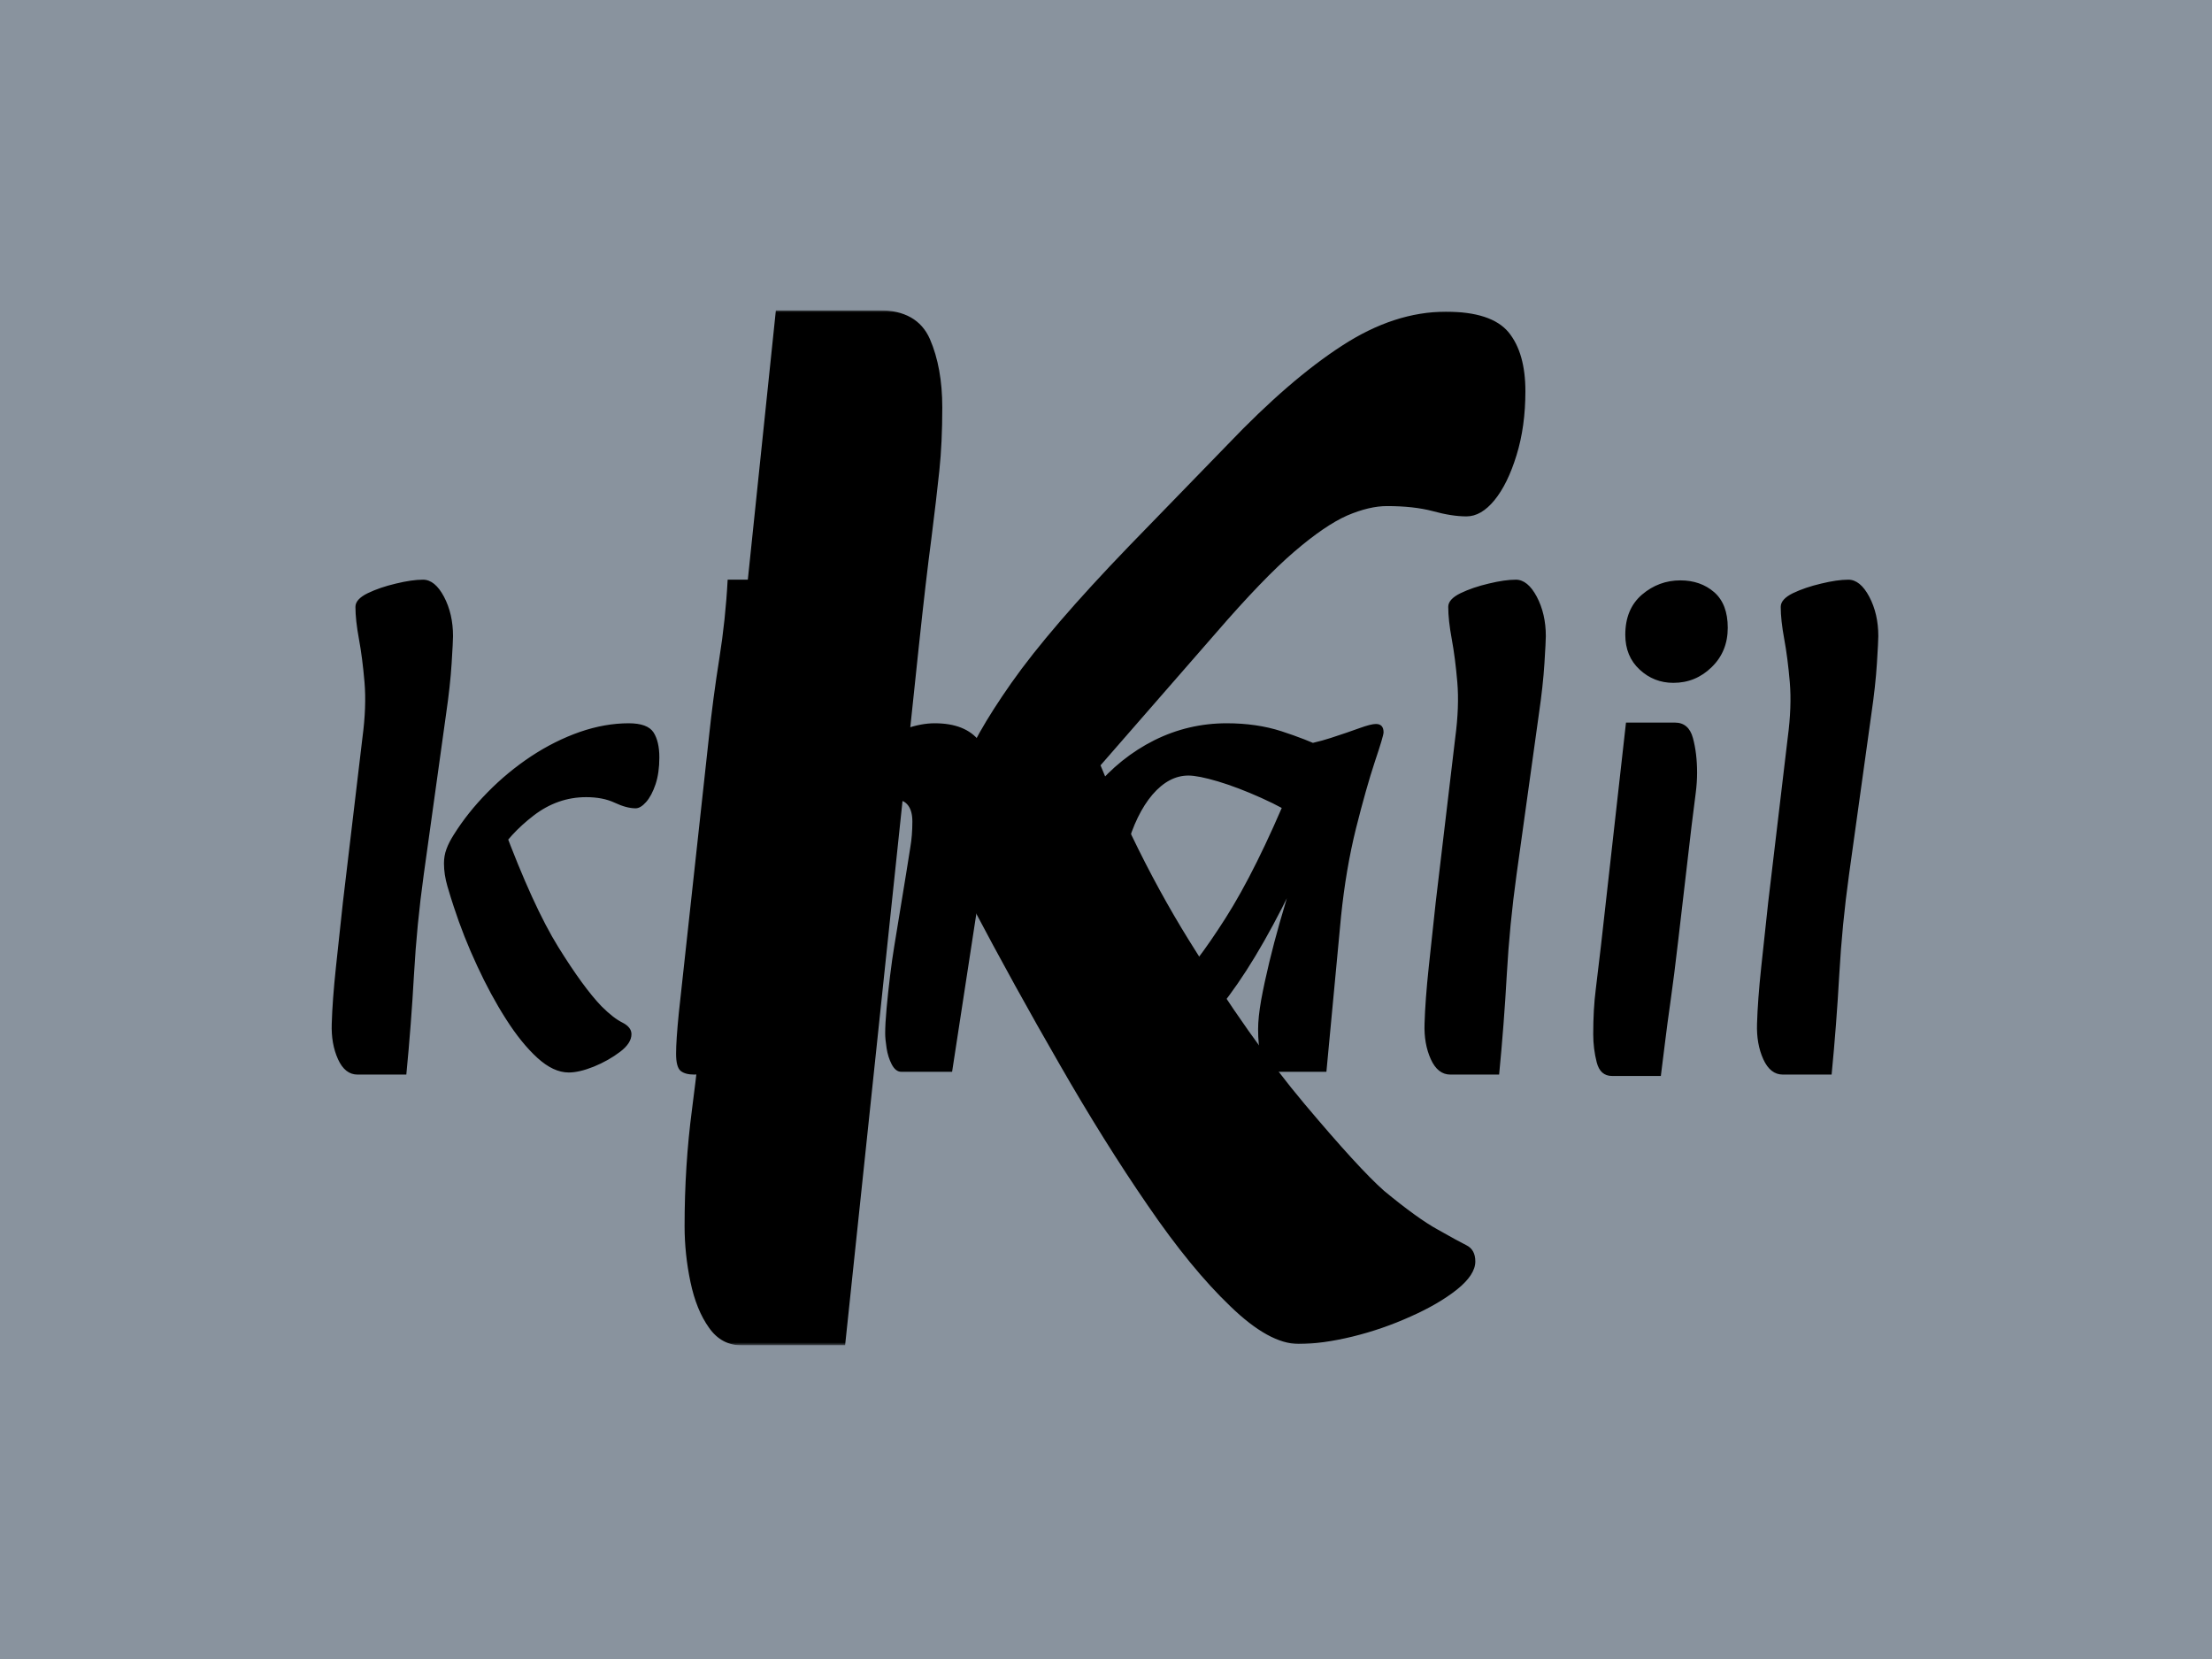 <svg xmlns="http://www.w3.org/2000/svg" version="1.1" xmlns:xlink="http://www.w3.org/1999/xlink" xmlns:svgjs="http://svgjs.dev/svgjs" width="2000" height="1500" viewBox="0 0 2000 1500"><rect width="2000" height="1500" fill="#89939e"></rect><g transform="matrix(0.75,0,0,0.75,249.091,278.985)"><svg viewBox="0 0 396 248" data-background-color="#89939e" preserveAspectRatio="xMidYMid meet" height="1252" width="2000" xmlns="http://www.w3.org/2000/svg" xmlns:xlink="http://www.w3.org/1999/xlink"><g id="tight-bounds" transform="matrix(1,0,0,1,0.24,0.4)"><svg viewBox="0 0 395.52 247.2" height="247.2" width="395.52"><g><svg></svg></g><g><svg viewBox="0 0 395.52 247.2" height="247.2" width="395.52"><mask id="6b914817-c9e5-46ce-af9c-31c592b2eb6e"><rect width="395.52" height="247.2" fill="white"></rect><g transform="matrix(1,0,0,1,0,54.357)" id="clone"><svg viewBox="0 0 395.52 138.486" height="138.486" width="395.52"><g><svg viewBox="0 0 395.52 138.486" height="138.486" width="395.52"><g><svg viewBox="0 0 395.52 138.486" height="138.486" width="395.52"><g><svg viewBox="0 0 395.52 138.486" height="138.486" width="395.52"><g id="SvgjsG3079"><svg viewBox="0 0 395.52 138.486" height="138.486" width="395.52" id="SvgjsSvg3078"><g><svg viewBox="0 0 395.52 138.486" height="138.486" width="395.52"><g transform="matrix(1,0,0,1,0,0)"><svg width="395.52" viewBox="-0.805 -37.8 116.945 41.6" height="138.486" data-palette-color="#000000"><path d="M19.2 0.55L19.2 0.55Q18.1 0.55 16.95-0.5 15.8-1.55 14.7-3.28 13.6-5 12.63-7.1 11.65-9.2 10.95-11.35L10.95-11.35Q10.75-11.95 10.5-12.8 10.25-13.65 10.25-14.45L10.25-14.45Q10.25-15 10.43-15.48 10.6-15.95 10.95-16.5L10.95-16.5Q11.95-18.1 13.38-19.55 14.8-21 16.5-22.13 18.2-23.25 20-23.88 21.8-24.5 23.5-24.5L23.5-24.5Q24.85-24.5 25.28-23.85 25.7-23.2 25.7-22.05L25.7-22.05Q25.7-20.95 25.43-20.13 25.15-19.3 24.75-18.85 24.35-18.4 24-18.4L24-18.4Q23.35-18.4 22.5-18.8 21.65-19.2 20.45-19.2L20.45-19.2Q18.4-19.2 16.68-17.88 14.95-16.55 14-14.95L14-14.95 14.5-17.1Q16.65-11.35 18.45-8.45 20.25-5.55 21.55-4.2L21.55-4.2Q22.4-3.35 23.05-3.03 23.7-2.7 23.7-2.2L23.7-2.2Q23.7-1.55 22.88-0.93 22.05-0.3 21 0.13 19.95 0.55 19.2 0.55ZM7.55 0.7L4.05 0.7Q3.15 0.7 2.65-0.4 2.15-1.5 2.2-2.95L2.2-2.95Q2.25-4.65 2.5-7 2.75-9.35 3-11.65L3-11.65 4.4-23.45Q4.7-25.7 4.55-27.45 4.4-29.2 4.15-30.55 3.9-31.9 3.9-32.85L3.9-32.85Q3.9-33.4 4.78-33.83 5.65-34.25 6.8-34.52 7.95-34.8 8.75-34.8L8.75-34.8Q9.6-34.8 10.25-33.58 10.9-32.35 10.9-30.75L10.9-30.75Q10.9-30.4 10.8-28.8 10.7-27.2 10.4-25.15L10.4-25.15 8.8-13.65Q8.3-10.05 8.1-6.48 7.9-2.9 7.55 0.7L7.55 0.7ZM46.7 0.5L43.05 0.5Q42.65 0.5 42.37-0.03 42.1-0.55 42-1.2 41.9-1.85 41.9-2.25L41.9-2.25Q41.9-2.95 42-4.05 42.1-5.15 42.25-6.38 42.4-7.6 42.55-8.5L42.55-8.5 43.4-13.7Q43.55-14.7 43.7-15.58 43.85-16.45 43.85-17.45L43.85-17.45Q43.85-18.2 43.55-18.6 43.25-19 42.75-19L42.75-19Q42.1-19 40.62-17.78 39.15-16.55 37.47-14.25 35.8-11.95 34.42-8.68 33.05-5.4 32.65-1.25L32.65-1.25 31.4-8.75Q33.45-14.55 36-18 38.55-21.45 41.05-22.98 43.55-24.5 45.45-24.5L45.45-24.5Q47.65-24.5 48.65-23.23 49.65-21.95 49.65-19.95L49.65-19.95Q49.65-18.85 49.47-17.65 49.3-16.45 49.1-15.15L49.1-15.15 46.7 0.5ZM28.2 0.7L28.2 0.7Q27.55 0.7 27.22 0.43 26.9 0.15 26.9-0.8 26.9-1.75 27.1-3.75L27.1-3.75 29.25-23.45Q29.55-26.3 30-29.13 30.45-31.95 30.6-34.8L30.6-34.8 34.1-34.8Q35.1-34.8 35.57-33.45 36.05-32.1 36.05-30.7L36.05-30.7Q36.05-29.6 35.95-28.73 35.85-27.85 35.65-26.9 35.45-25.95 35.1-24.5L35.1-24.5 31.9-9.85 33.55-11.9Q33.2-8.7 33-5.85 32.8-3 32.65-1.25L32.65-1.25Q32.65-0.75 31.77-0.3 30.9 0.15 29.85 0.43 28.8 0.7 28.2 0.7ZM58.1 0.8L58.1 0.8Q55.3 0.8 54.1-1.48 52.9-3.75 52.9-7.85L52.9-7.85Q52.9-11.5 53.97-14.55 55.05-17.6 56.9-19.83 58.75-22.05 61.2-23.28 63.65-24.5 66.4-24.5L66.4-24.5Q68.55-24.5 70.32-23.93 72.1-23.35 73.35-22.75L73.35-22.75 71.9-17.5Q70.55-18.4 68.87-19.15 67.2-19.9 65.77-20.33 64.35-20.75 63.65-20.75L63.65-20.75Q62.25-20.75 61.07-19.38 59.9-18 59.22-15.58 58.55-13.15 58.55-10L58.55-10Q58.55-7.1 58.97-5.6 59.4-4.1 60.35-4.1L60.35-4.1Q61-4.1 62.55-5.58 64.1-7.05 66.3-10.5 68.5-13.95 70.95-19.85L70.95-19.85 72.35-15.4Q69.65-9.4 67.2-5.85 64.75-2.3 62.5-0.75 60.25 0.8 58.1 0.8ZM73.55 0.5L70.05 0.5Q69.05 0.5 68.85-0.48 68.65-1.45 68.65-2.55L68.65-2.55Q68.65-3.4 68.87-4.65 69.1-5.9 69.45-7.35 69.8-8.8 70.2-10.2L70.2-10.2 71.3-13.95 69.85-15.25 71.05-22.8Q72.65-23.05 73.87-23.45 75.1-23.85 75.92-24.15 76.75-24.45 77.1-24.45L77.1-24.45Q77.65-24.45 77.65-23.85L77.65-23.85Q77.65-23.6 77.02-21.73 76.4-19.85 75.67-16.95 74.95-14.05 74.6-10.65L74.6-10.65 73.55 0.5ZM85.94 0.7L82.44 0.7Q81.54 0.7 81.04-0.4 80.54-1.5 80.59-2.95L80.59-2.95Q80.64-4.65 80.89-7 81.14-9.35 81.39-11.65L81.39-11.65 82.79-23.45Q83.09-25.7 82.94-27.45 82.79-29.2 82.54-30.55 82.29-31.9 82.29-32.85L82.29-32.85Q82.29-33.4 83.17-33.83 84.04-34.25 85.19-34.52 86.34-34.8 87.14-34.8L87.14-34.8Q87.99-34.8 88.64-33.58 89.29-32.35 89.29-30.75L89.29-30.75Q89.29-30.4 89.19-28.8 89.09-27.2 88.79-25.15L88.79-25.15 87.19-13.65Q86.69-10.05 86.49-6.48 86.29-2.9 85.94 0.7L85.94 0.7ZM97.54 0.8L94.04 0.8Q93.19 0.8 92.94-0.18 92.69-1.15 92.69-2.2L92.69-2.2Q92.69-4 92.87-5.4 93.04-6.8 93.24-8.5L93.24-8.5 95.04-24.55 98.54-24.55Q99.54-24.55 99.84-23.45 100.14-22.35 100.14-20.95L100.14-20.95Q100.14-20.25 100.04-19.48 99.94-18.7 99.74-17.1L99.74-17.1 98.79-8.95Q98.49-6.35 98.24-4.6 97.99-2.85 97.84-1.6 97.69-0.35 97.54 0.8L97.54 0.8ZM98.44-27.4L98.44-27.4Q97.04-27.4 96.02-28.35 94.99-29.3 94.99-30.85L94.99-30.85Q94.99-32.7 96.19-33.73 97.39-34.75 98.94-34.75L98.94-34.75Q100.39-34.75 101.37-33.9 102.34-33.05 102.34-31.35L102.34-31.35Q102.34-29.65 101.19-28.53 100.04-27.4 98.44-27.4ZM109.79 0.7L106.29 0.7Q105.39 0.7 104.89-0.4 104.39-1.5 104.44-2.95L104.44-2.95Q104.49-4.65 104.74-7 104.99-9.35 105.24-11.65L105.24-11.65 106.64-23.45Q106.94-25.7 106.79-27.45 106.64-29.2 106.39-30.55 106.14-31.9 106.14-32.85L106.14-32.85Q106.14-33.4 107.01-33.83 107.89-34.25 109.04-34.52 110.19-34.8 110.99-34.8L110.99-34.8Q111.84-34.8 112.49-33.58 113.14-32.35 113.14-30.75L113.14-30.75Q113.14-30.4 113.04-28.8 112.94-27.2 112.64-25.15L112.64-25.15 111.04-13.65Q110.54-10.05 110.34-6.48 110.14-2.9 109.79 0.7L109.79 0.7Z" opacity="1" transform="matrix(1,0,0,1,0,0)" fill="black" class="wordmark-text-0" id="SvgjsPath3077" stroke-width="5" stroke="black" stroke-linejoin="round"></path></svg></g></svg></g></svg></g></svg></g><g></g></svg></g></svg></g></svg></g></mask><g mask="url(#6b914817-c9e5-46ce-af9c-31c592b2eb6e)"><g><path d="M244 246.848v0c-4.688 0-10.127-3.001-16.316-9.002-6.236-5.954-12.8-13.972-19.691-24.051-6.939-10.08-13.972-21.333-21.099-33.757-7.173-12.424-14.159-25.083-20.957-37.977v0c-1.172-2.579-2.391-5.275-3.657-8.088-1.313-2.813-1.969-5.861-1.969-9.142v0c0-3.985 1.008-8.791 3.024-14.417 1.969-5.626 6.001-12.776 12.096-21.45 6.095-8.674 15.472-19.574 28.131-32.702v0l23.56-24.263c9.846-10.315 18.941-18.168 27.287-23.56 8.299-5.392 16.55-8.088 24.755-8.087v0c7.267 0 12.26 1.641 14.979 4.923 2.672 3.282 4.009 7.97 4.009 14.065v0c0 5.626-0.703 10.713-2.11 15.261-1.407 4.595-3.165 8.181-5.274 10.76-2.11 2.579-4.337 3.868-6.681 3.868v0c-2.344 0-5.04-0.422-8.088-1.266-3.048-0.797-6.681-1.196-10.901-1.195v0c-2.813 0-5.978 0.75-9.494 2.25-3.516 1.547-7.736 4.431-12.659 8.65-4.923 4.22-11.135 10.666-18.636 19.34v0l-38.329 43.955 6.33-23.56c7.267 19.692 15.777 37.391 25.528 53.097 9.705 15.706 18.895 28.717 27.569 39.032 8.674 10.315 15.003 17.23 18.988 20.746v0c5.392 4.454 9.682 7.548 12.87 9.283 3.141 1.782 5.415 3.024 6.822 3.728 1.407 0.703 2.11 1.993 2.109 3.868v0c0 2.11-1.453 4.337-4.36 6.681-2.954 2.344-6.658 4.501-11.112 6.47-4.454 2.016-9.072 3.61-13.854 4.782-4.829 1.172-9.119 1.758-12.87 1.758zM135.696 247.2h-24.614c-3.282 0-5.907-1.407-7.877-4.22-2.016-2.813-3.493-6.447-4.43-10.9-0.938-4.454-1.407-8.908-1.407-13.362v0c0-9.611 0.586-18.871 1.758-27.78 1.172-8.908 2.227-18.519 3.165-28.834v0l16.878-162.104h24.615c6.095 0 10.151 2.297 12.167 6.892 1.969 4.548 2.954 9.986 2.953 16.316v0c0 5.626-0.234 10.666-0.703 15.12-0.469 4.454-1.102 9.846-1.899 16.176-0.844 6.329-1.852 15.003-3.024 26.021v0z" fill="#000000" fill-rule="nonzero" stroke="none" stroke-width="1" stroke-linecap="butt" stroke-linejoin="miter" stroke-miterlimit="10" stroke-dasharray="" stroke-dashoffset="0" font-family="none" font-weight="none" font-size="none" text-anchor="none" style="mix-blend-mode: normal" data-fill-palette-color="tertiary"></path></g></g><g transform="matrix(1,0,0,1,0,54.357)"><svg viewBox="0 0 395.52 138.486" height="138.486" width="395.52"><g><svg viewBox="0 0 395.52 138.486" height="138.486" width="395.52"><g><svg viewBox="0 0 395.52 138.486" height="138.486" width="395.52"><g><svg viewBox="0 0 395.52 138.486" height="138.486" width="395.52"><g id="textblocktransform"><svg viewBox="0 0 395.52 138.486" height="138.486" width="395.52" id="textblock"><g><svg viewBox="0 0 395.52 138.486" height="138.486" width="395.52"><g transform="matrix(1,0,0,1,0,0)"><svg width="395.52" viewBox="-0.805 -37.8 116.945 41.6" height="138.486" data-palette-color="#000000"><path d="M19.2 0.55L19.2 0.55Q18.1 0.55 16.95-0.5 15.8-1.55 14.7-3.28 13.6-5 12.63-7.1 11.65-9.2 10.95-11.35L10.95-11.35Q10.75-11.95 10.5-12.8 10.25-13.65 10.25-14.45L10.25-14.45Q10.25-15 10.43-15.48 10.6-15.95 10.95-16.5L10.95-16.5Q11.95-18.1 13.38-19.55 14.8-21 16.5-22.13 18.2-23.25 20-23.88 21.8-24.5 23.5-24.5L23.5-24.5Q24.85-24.5 25.28-23.85 25.7-23.2 25.7-22.05L25.7-22.05Q25.7-20.95 25.43-20.13 25.15-19.3 24.75-18.85 24.35-18.4 24-18.4L24-18.4Q23.35-18.4 22.5-18.8 21.65-19.2 20.45-19.2L20.45-19.2Q18.4-19.2 16.68-17.88 14.95-16.55 14-14.95L14-14.95 14.5-17.1Q16.65-11.35 18.45-8.45 20.25-5.55 21.55-4.2L21.55-4.2Q22.4-3.35 23.05-3.03 23.7-2.7 23.7-2.2L23.7-2.2Q23.7-1.55 22.88-0.93 22.05-0.3 21 0.13 19.95 0.55 19.2 0.55ZM7.55 0.7L4.05 0.7Q3.15 0.7 2.65-0.4 2.15-1.5 2.2-2.95L2.2-2.95Q2.25-4.65 2.5-7 2.75-9.35 3-11.65L3-11.65 4.4-23.45Q4.7-25.7 4.55-27.45 4.4-29.2 4.15-30.55 3.9-31.9 3.9-32.85L3.9-32.85Q3.9-33.4 4.78-33.83 5.65-34.25 6.8-34.52 7.95-34.8 8.75-34.8L8.75-34.8Q9.6-34.8 10.25-33.58 10.9-32.35 10.9-30.75L10.9-30.75Q10.9-30.4 10.8-28.8 10.7-27.2 10.4-25.15L10.4-25.15 8.8-13.65Q8.3-10.05 8.1-6.48 7.9-2.9 7.55 0.7L7.55 0.7ZM46.7 0.5L43.05 0.5Q42.65 0.5 42.37-0.03 42.1-0.55 42-1.2 41.9-1.85 41.9-2.25L41.9-2.25Q41.9-2.95 42-4.05 42.1-5.15 42.25-6.38 42.4-7.6 42.55-8.5L42.55-8.5 43.4-13.7Q43.55-14.7 43.7-15.58 43.85-16.45 43.85-17.45L43.85-17.45Q43.85-18.2 43.55-18.6 43.25-19 42.75-19L42.75-19Q42.1-19 40.62-17.78 39.15-16.55 37.47-14.25 35.8-11.95 34.42-8.68 33.05-5.4 32.65-1.25L32.65-1.25 31.4-8.75Q33.45-14.55 36-18 38.55-21.45 41.05-22.98 43.55-24.5 45.45-24.5L45.45-24.5Q47.65-24.5 48.65-23.23 49.65-21.95 49.65-19.95L49.65-19.95Q49.65-18.85 49.47-17.65 49.3-16.45 49.1-15.15L49.1-15.15 46.7 0.5ZM28.2 0.7L28.2 0.7Q27.55 0.7 27.22 0.43 26.9 0.15 26.9-0.8 26.9-1.75 27.1-3.75L27.1-3.75 29.25-23.45Q29.55-26.3 30-29.13 30.45-31.95 30.6-34.8L30.6-34.8 34.1-34.8Q35.1-34.8 35.57-33.45 36.05-32.1 36.05-30.7L36.05-30.7Q36.05-29.6 35.95-28.73 35.85-27.85 35.65-26.9 35.45-25.95 35.1-24.5L35.1-24.5 31.9-9.85 33.55-11.9Q33.2-8.7 33-5.85 32.8-3 32.65-1.25L32.65-1.25Q32.65-0.75 31.77-0.3 30.9 0.15 29.85 0.43 28.8 0.7 28.2 0.7ZM58.1 0.8L58.1 0.8Q55.3 0.8 54.1-1.48 52.9-3.75 52.9-7.85L52.9-7.85Q52.9-11.5 53.97-14.55 55.05-17.6 56.9-19.83 58.75-22.05 61.2-23.28 63.65-24.5 66.4-24.5L66.4-24.5Q68.55-24.5 70.32-23.93 72.1-23.35 73.35-22.75L73.35-22.75 71.9-17.5Q70.55-18.4 68.87-19.15 67.2-19.9 65.77-20.33 64.35-20.75 63.65-20.75L63.65-20.75Q62.25-20.75 61.07-19.38 59.9-18 59.22-15.58 58.55-13.15 58.55-10L58.55-10Q58.55-7.1 58.97-5.6 59.4-4.1 60.35-4.1L60.35-4.1Q61-4.1 62.55-5.58 64.1-7.05 66.3-10.5 68.5-13.95 70.95-19.85L70.95-19.85 72.35-15.4Q69.65-9.4 67.2-5.85 64.75-2.3 62.5-0.75 60.25 0.8 58.1 0.8ZM73.55 0.5L70.05 0.5Q69.05 0.5 68.85-0.48 68.65-1.45 68.65-2.55L68.65-2.55Q68.65-3.4 68.87-4.65 69.1-5.9 69.45-7.35 69.8-8.8 70.2-10.2L70.2-10.2 71.3-13.95 69.85-15.25 71.05-22.8Q72.65-23.05 73.87-23.45 75.1-23.85 75.92-24.15 76.75-24.45 77.1-24.45L77.1-24.45Q77.65-24.45 77.65-23.85L77.65-23.85Q77.65-23.6 77.02-21.73 76.4-19.85 75.67-16.95 74.95-14.05 74.6-10.65L74.6-10.65 73.55 0.5ZM85.94 0.7L82.44 0.7Q81.54 0.7 81.04-0.4 80.54-1.5 80.59-2.95L80.59-2.95Q80.64-4.65 80.89-7 81.14-9.35 81.39-11.65L81.39-11.65 82.79-23.45Q83.09-25.7 82.94-27.45 82.79-29.2 82.54-30.55 82.29-31.9 82.29-32.85L82.29-32.85Q82.29-33.4 83.17-33.83 84.04-34.25 85.19-34.52 86.34-34.8 87.14-34.8L87.14-34.8Q87.99-34.8 88.64-33.58 89.29-32.35 89.29-30.75L89.29-30.75Q89.29-30.4 89.19-28.8 89.09-27.2 88.79-25.15L88.79-25.15 87.19-13.65Q86.69-10.05 86.49-6.48 86.29-2.9 85.94 0.7L85.94 0.7ZM97.54 0.8L94.04 0.8Q93.19 0.8 92.94-0.18 92.69-1.15 92.69-2.2L92.69-2.2Q92.69-4 92.87-5.4 93.04-6.8 93.24-8.5L93.24-8.5 95.04-24.55 98.54-24.55Q99.54-24.55 99.84-23.45 100.14-22.35 100.14-20.95L100.14-20.95Q100.14-20.25 100.04-19.48 99.94-18.7 99.74-17.1L99.74-17.1 98.79-8.95Q98.49-6.35 98.24-4.6 97.99-2.85 97.84-1.6 97.69-0.35 97.54 0.8L97.54 0.8ZM98.44-27.4L98.44-27.4Q97.04-27.4 96.02-28.35 94.99-29.3 94.99-30.85L94.99-30.85Q94.99-32.7 96.19-33.73 97.39-34.75 98.94-34.75L98.94-34.75Q100.39-34.75 101.37-33.9 102.34-33.05 102.34-31.35L102.34-31.35Q102.34-29.65 101.19-28.53 100.04-27.4 98.44-27.4ZM109.79 0.7L106.29 0.7Q105.39 0.7 104.89-0.4 104.39-1.5 104.44-2.95L104.44-2.95Q104.49-4.65 104.74-7 104.99-9.35 105.24-11.65L105.24-11.65 106.64-23.45Q106.94-25.7 106.79-27.45 106.64-29.2 106.39-30.55 106.14-31.9 106.14-32.85L106.14-32.85Q106.14-33.4 107.01-33.83 107.89-34.25 109.04-34.52 110.19-34.8 110.99-34.8L110.99-34.8Q111.84-34.8 112.49-33.58 113.14-32.35 113.14-30.75L113.14-30.75Q113.14-30.4 113.04-28.8 112.94-27.2 112.64-25.15L112.64-25.15 111.04-13.65Q110.54-10.05 110.34-6.48 110.14-2.9 109.79 0.7L109.79 0.7Z" opacity="1" transform="matrix(1,0,0,1,0,0)" fill="#000000" class="wordmark-text-0" data-fill-palette-color="primary" id="text-0"></path></svg></g></svg></g></svg></g></svg></g><g></g></svg></g></svg></g></svg></g></svg></g><defs></defs></svg><rect width="395.52" height="247.2" fill="none" stroke="none" visibility="hidden"></rect></g></svg></g></svg>